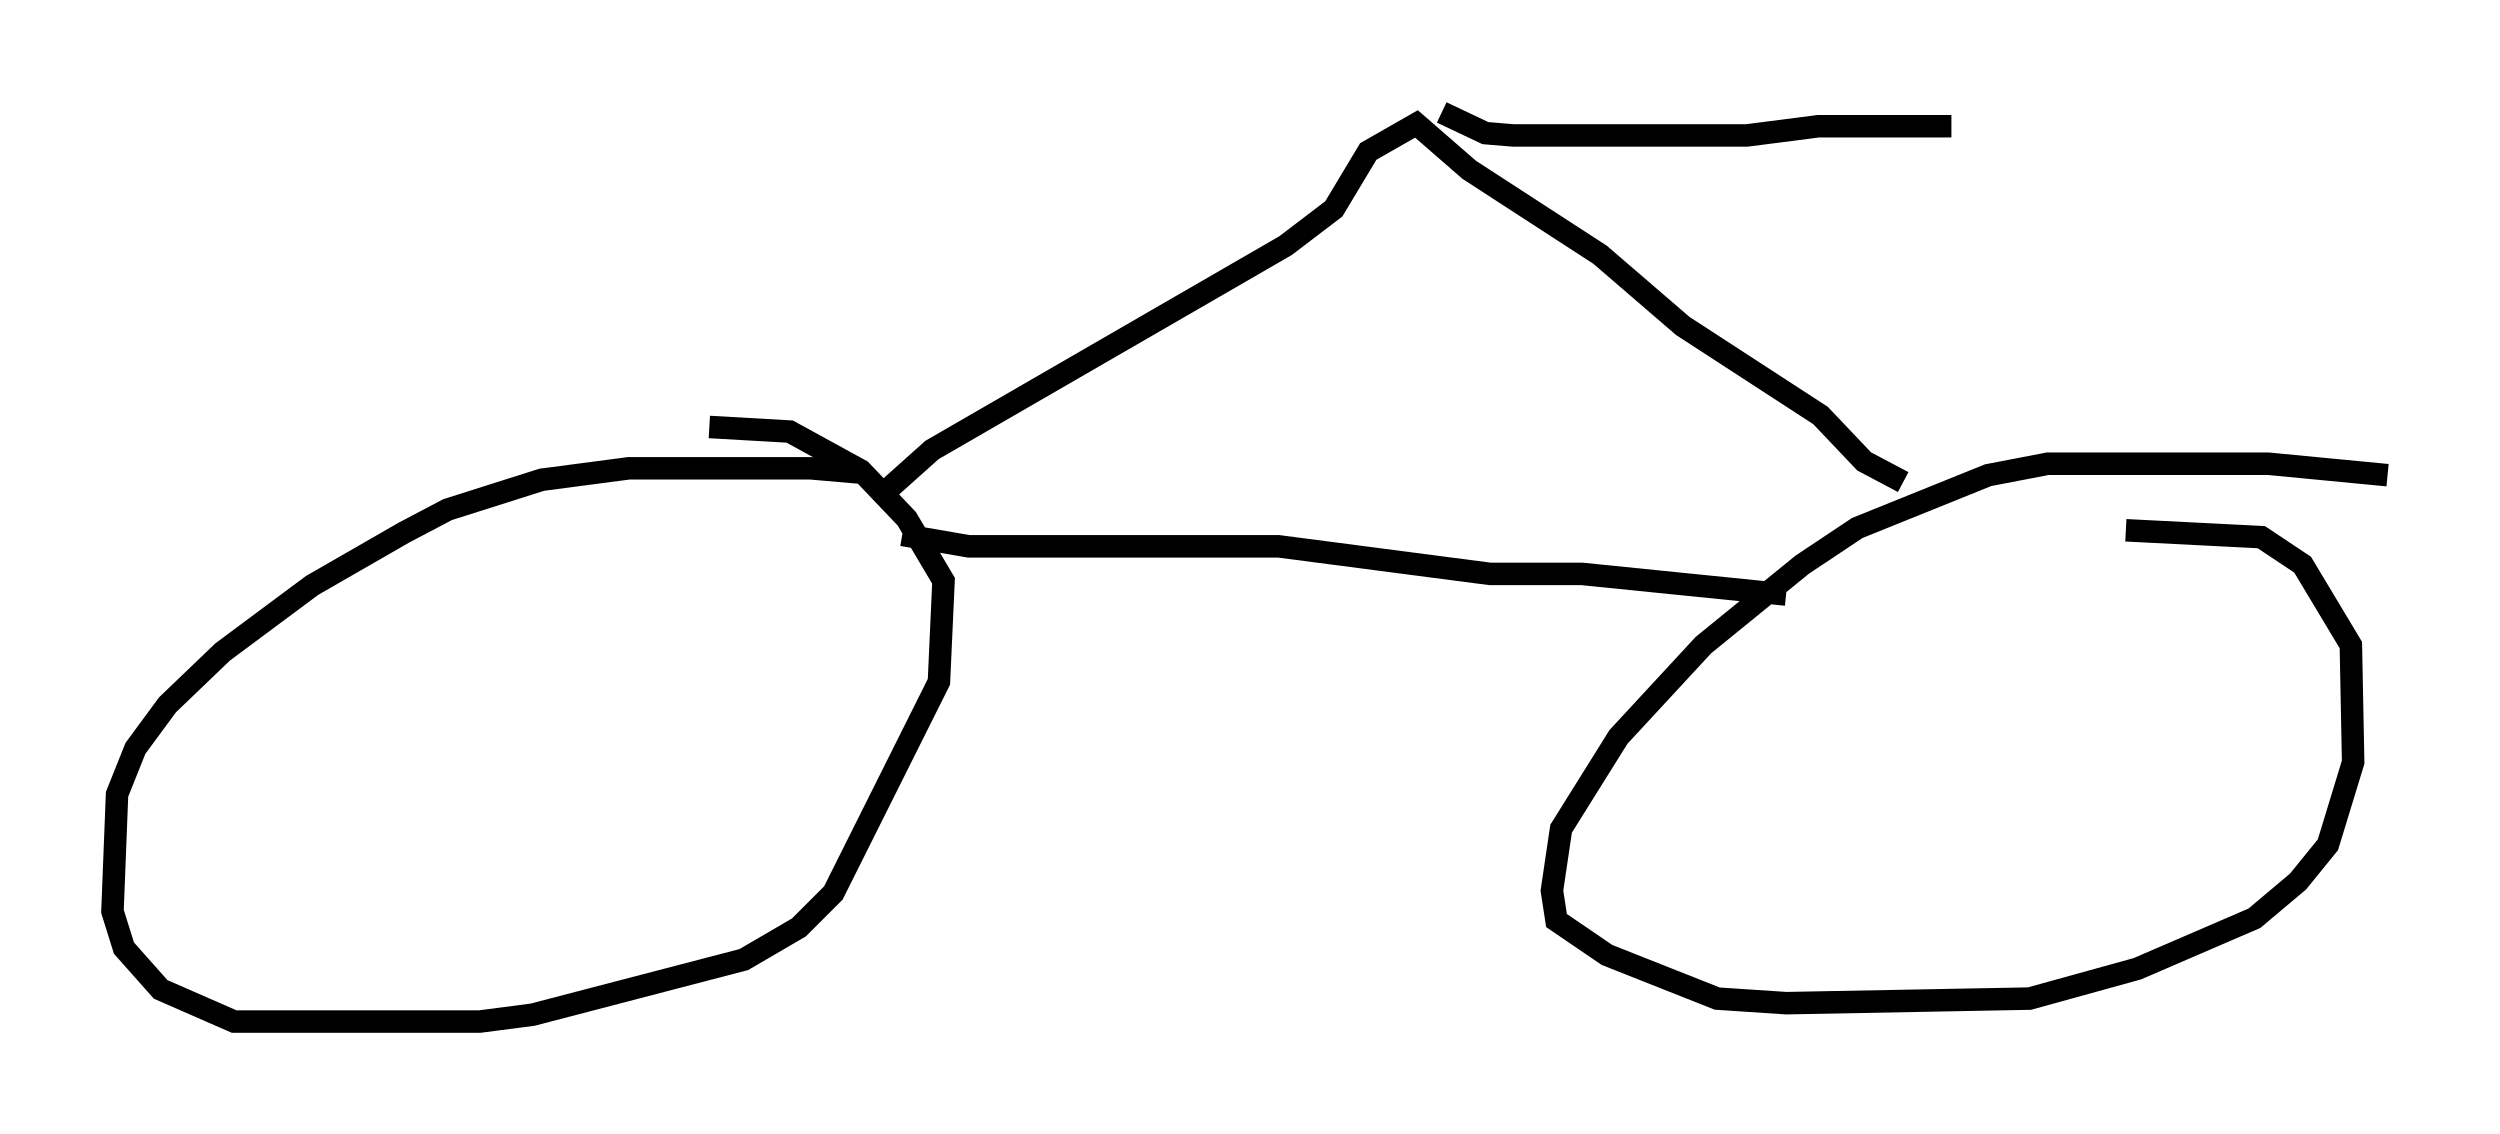 <?xml version="1.0" encoding="utf-8" ?>
<svg baseProfile="full" height="50.425" version="1.1" width="111.166" xmlns="http://www.w3.org/2000/svg" xmlns:ev="http://www.w3.org/2001/xml-events" xmlns:xlink="http://www.w3.org/1999/xlink"><defs /><rect fill="white" height="50.425" width="111.166" x="0" y="0" /><path d="M41.342, 22.252 m-2.96, -1.225 l-2.348, -0.204 -8.065, 0.0 l-3.879, 0.51 -4.185, 1.327 l-1.94, 1.021 -4.083, 2.348 l-3.981, 2.96 -2.45, 2.348 l-1.429, 1.94 -0.817, 2.042 l-0.204, 5.206 0.51, 1.633 l1.633, 1.838 3.267, 1.429 l10.923, 0.0 2.348, -0.306 l9.392, -2.45 2.45, -1.429 l1.531, -1.531 4.696, -9.392 l0.204, -4.492 -1.633, -2.756 l-2.042, -2.144 -3.165, -1.735 l-3.573, -0.204 m74.624, 2.144 l-5.308, -0.51 -9.8, 0.0 l-2.654, 0.51 -5.819, 2.348 l-2.45, 1.633 -4.39, 3.573 l-3.777, 4.083 -2.552, 4.083 l-0.408, 2.756 0.204, 1.327 l2.246, 1.531 4.9, 1.94 l3.063, 0.204 10.821, -0.204 l4.798, -1.327 5.206, -2.246 l1.94, -1.633 1.327, -1.633 l1.123, -3.675 -0.102, -5.206 l-2.144, -3.573 -1.838, -1.225 l-6.023, -0.306 m-54.411, 0.204 l2.96, 0.51 13.781, 0.0 l9.392, 1.225 4.083, 0.0 l9.086, 0.919 m-39.915, -4.696 l1.94, -1.735 15.721, -9.086 l2.144, -1.633 1.531, -2.552 l2.144, -1.225 2.348, 2.042 l5.819, 3.777 3.675, 3.165 l6.125, 3.981 1.94, 2.042 l1.735, 0.919 m-20.519, -16.436 l1.94, 0.919 1.225, 0.102 l10.413, 0.0 3.165, -0.408 l5.921, 0.0 " fill="none" stroke="black" stroke-width="1" /></svg>